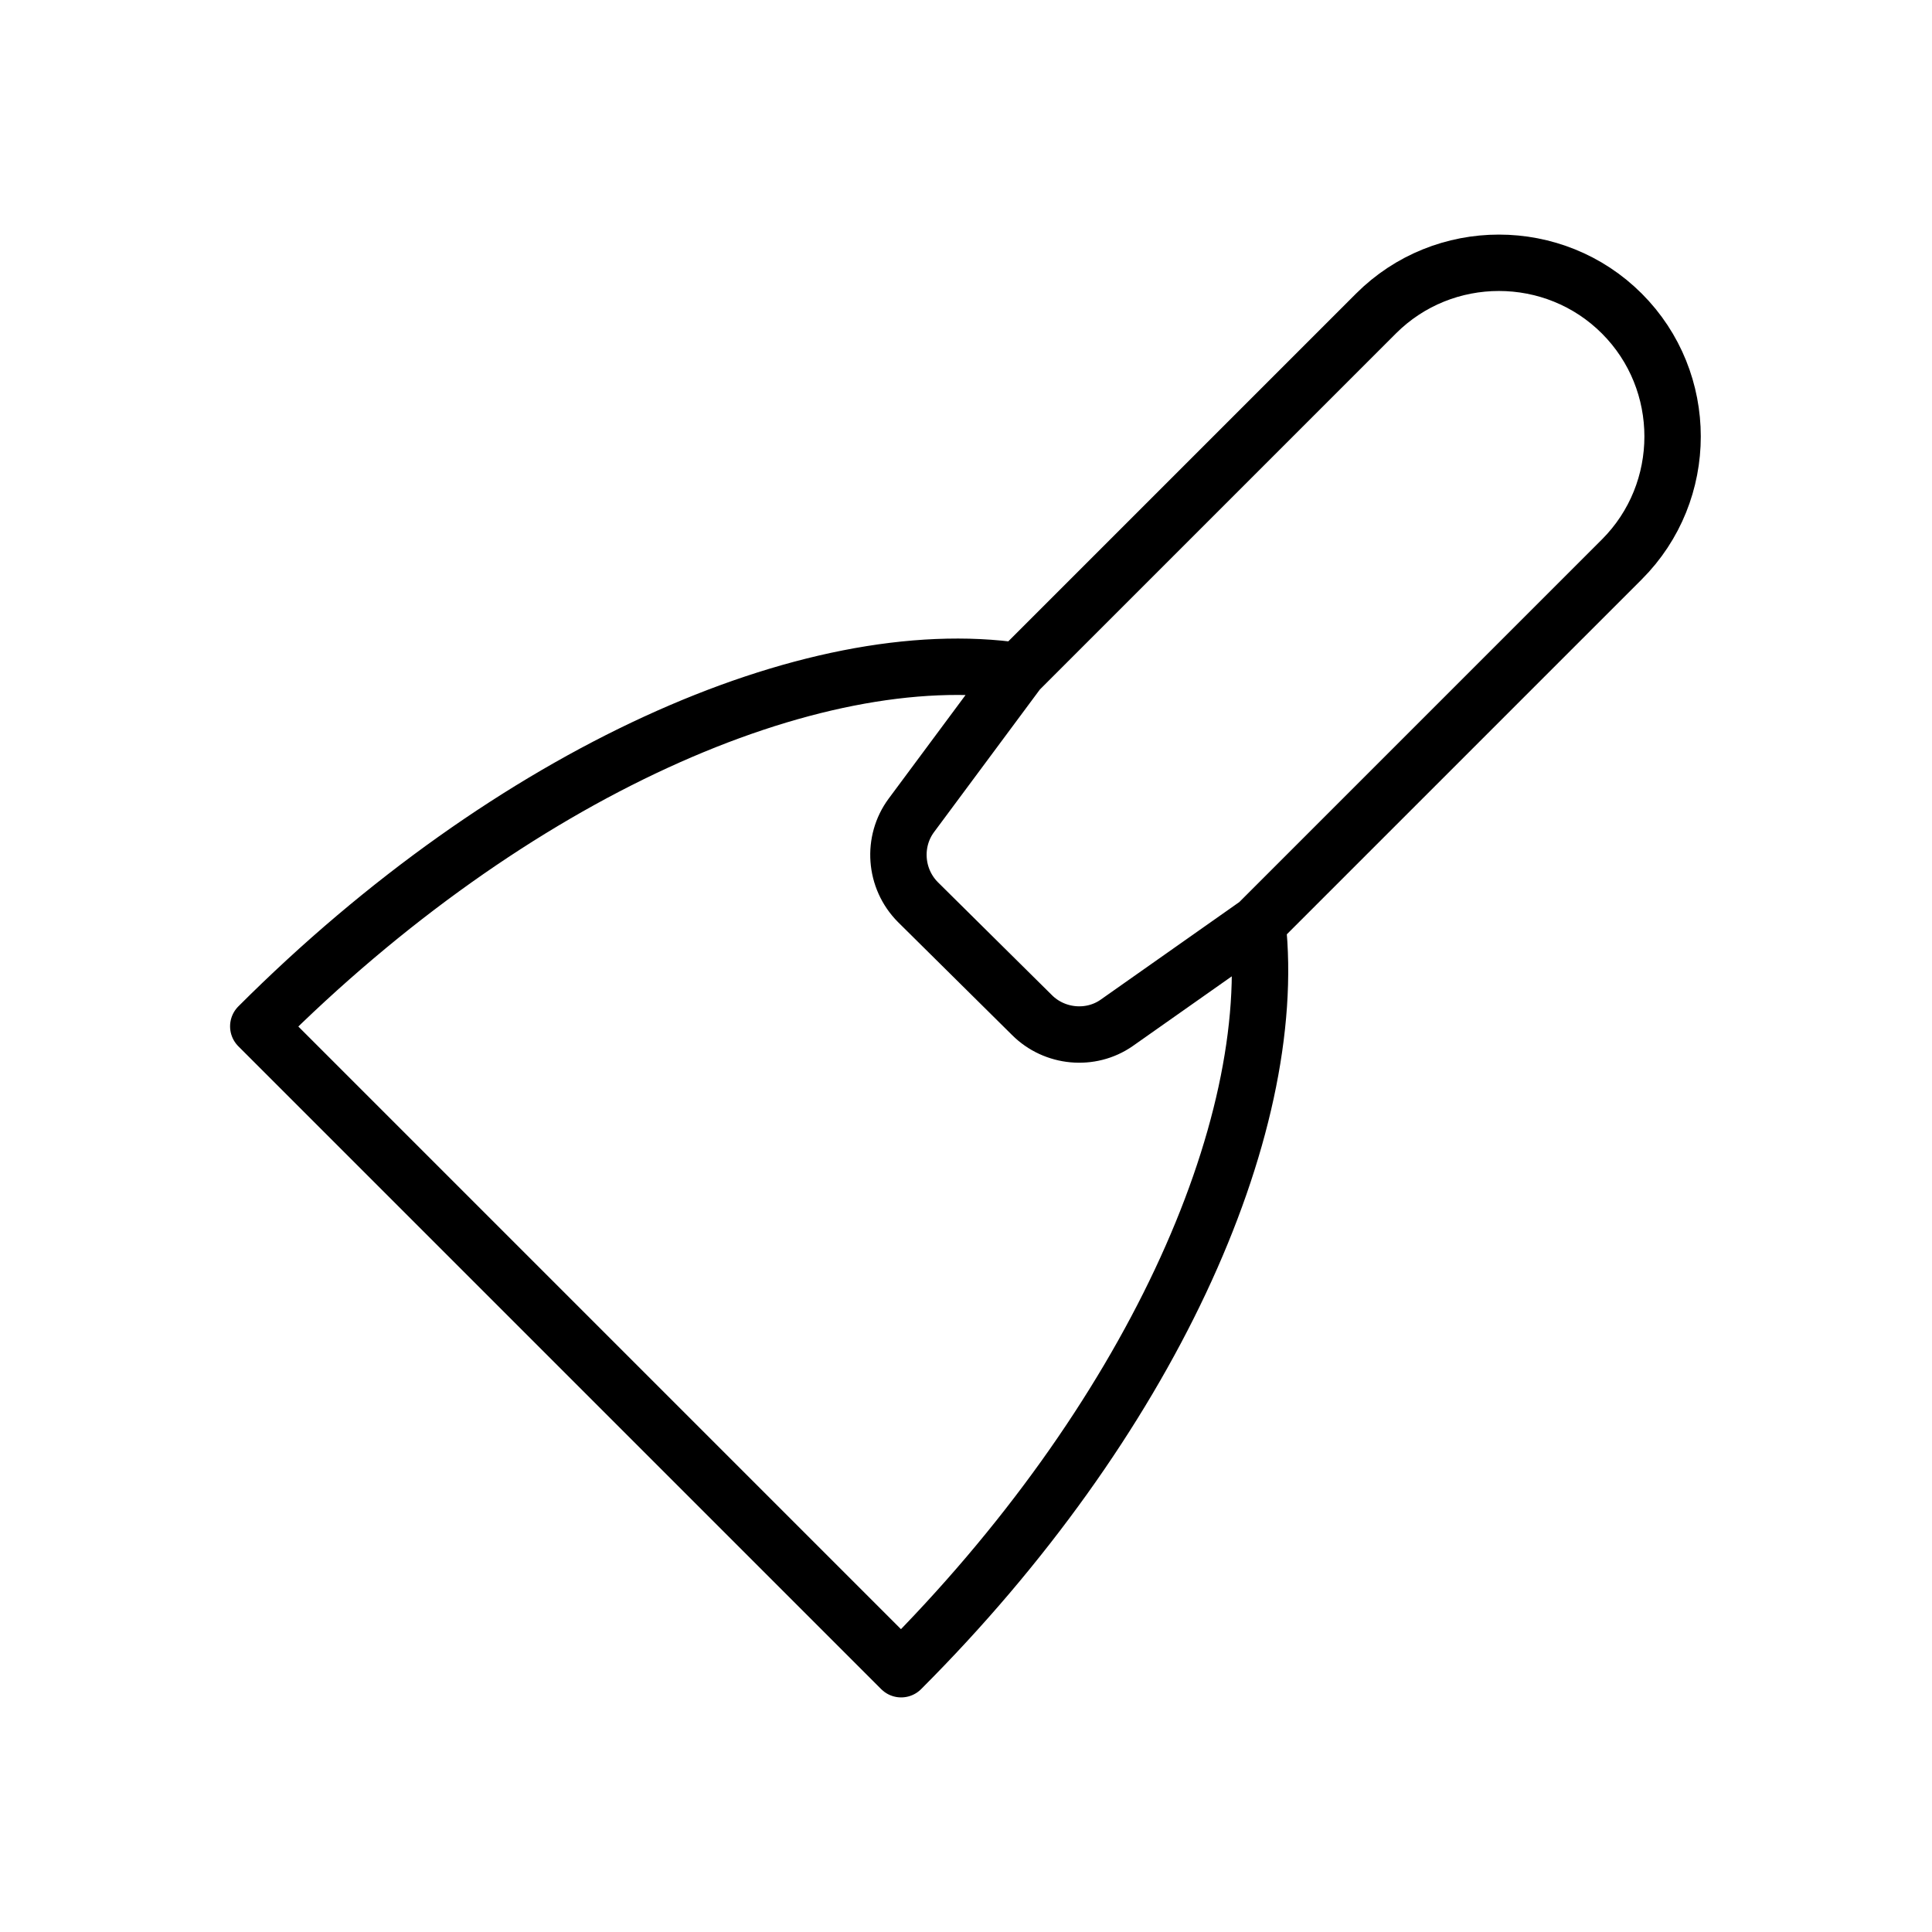 <?xml version="1.0" encoding="utf-8"?>
<!-- Generator: Adobe Illustrator 26.5.0, SVG Export Plug-In . SVG Version: 6.00 Build 0)  -->
<svg version="1.1" xmlns="http://www.w3.org/2000/svg" xmlns:xlink="http://www.w3.org/1999/xlink" x="0px" y="0px"
	 viewBox="0 0 171.3 171.3" style="enable-background:new 0 0 171.3 171.3;" xml:space="preserve">
<style type="text/css">
	.st0{display:none;}
	.st1{display:inline;}
	.st2{fill:none;stroke:#000000;stroke-width:5;stroke-linecap:round;stroke-linejoin:round;stroke-miterlimit:10;}
</style>
<g id="Ebene_1" class="st0">
	<path class="st1" d="M158.6,29.5c0.3-14.5-18.9-23.3-29.2-12.4c0,0-34.8,34.8-34.8,34.8c-22-2.9-56,14.5-82,40.7l66.5,66.5
		c26.7-26.4,44.3-61.8,40.4-83.7C125.1,67.8,160.6,40.4,158.6,29.5z M113.3,81.8c0.1,18.6-12.9,44.4-34.2,67.5L22.5,92.7
		c22-20.4,47-33.3,65.5-34.1l-6.7,6.7l24.3,24.3L113.3,81.8z M148.9,36.5l-43.4,43.4L90.9,65.3l43.4-43.4c3.9-3.9,10.1-3.9,14,0
		l0.6,0.6C152.7,26.4,152.7,32.6,148.9,36.5L148.9,36.5z"/>
</g>
<g id="Ebene_2">
	<path class="st2" d="M79.9,148l-57-57C45.4,68.5,72,56.8,90.3,59.5l31.7-31.7c6-6,15.8-6,21.8,0s6,15.8,0,21.8l-32.3,32.3
		C113.5,100.2,101.8,126.1,79.9,148z M90.3,59.5l-9.5,12.8c-1.7,2.3-1.5,5.6,0.6,7.7L91.5,90c2,2,5.2,2.3,7.5,0.7l12.5-8.8"/>
</g>
</svg>

